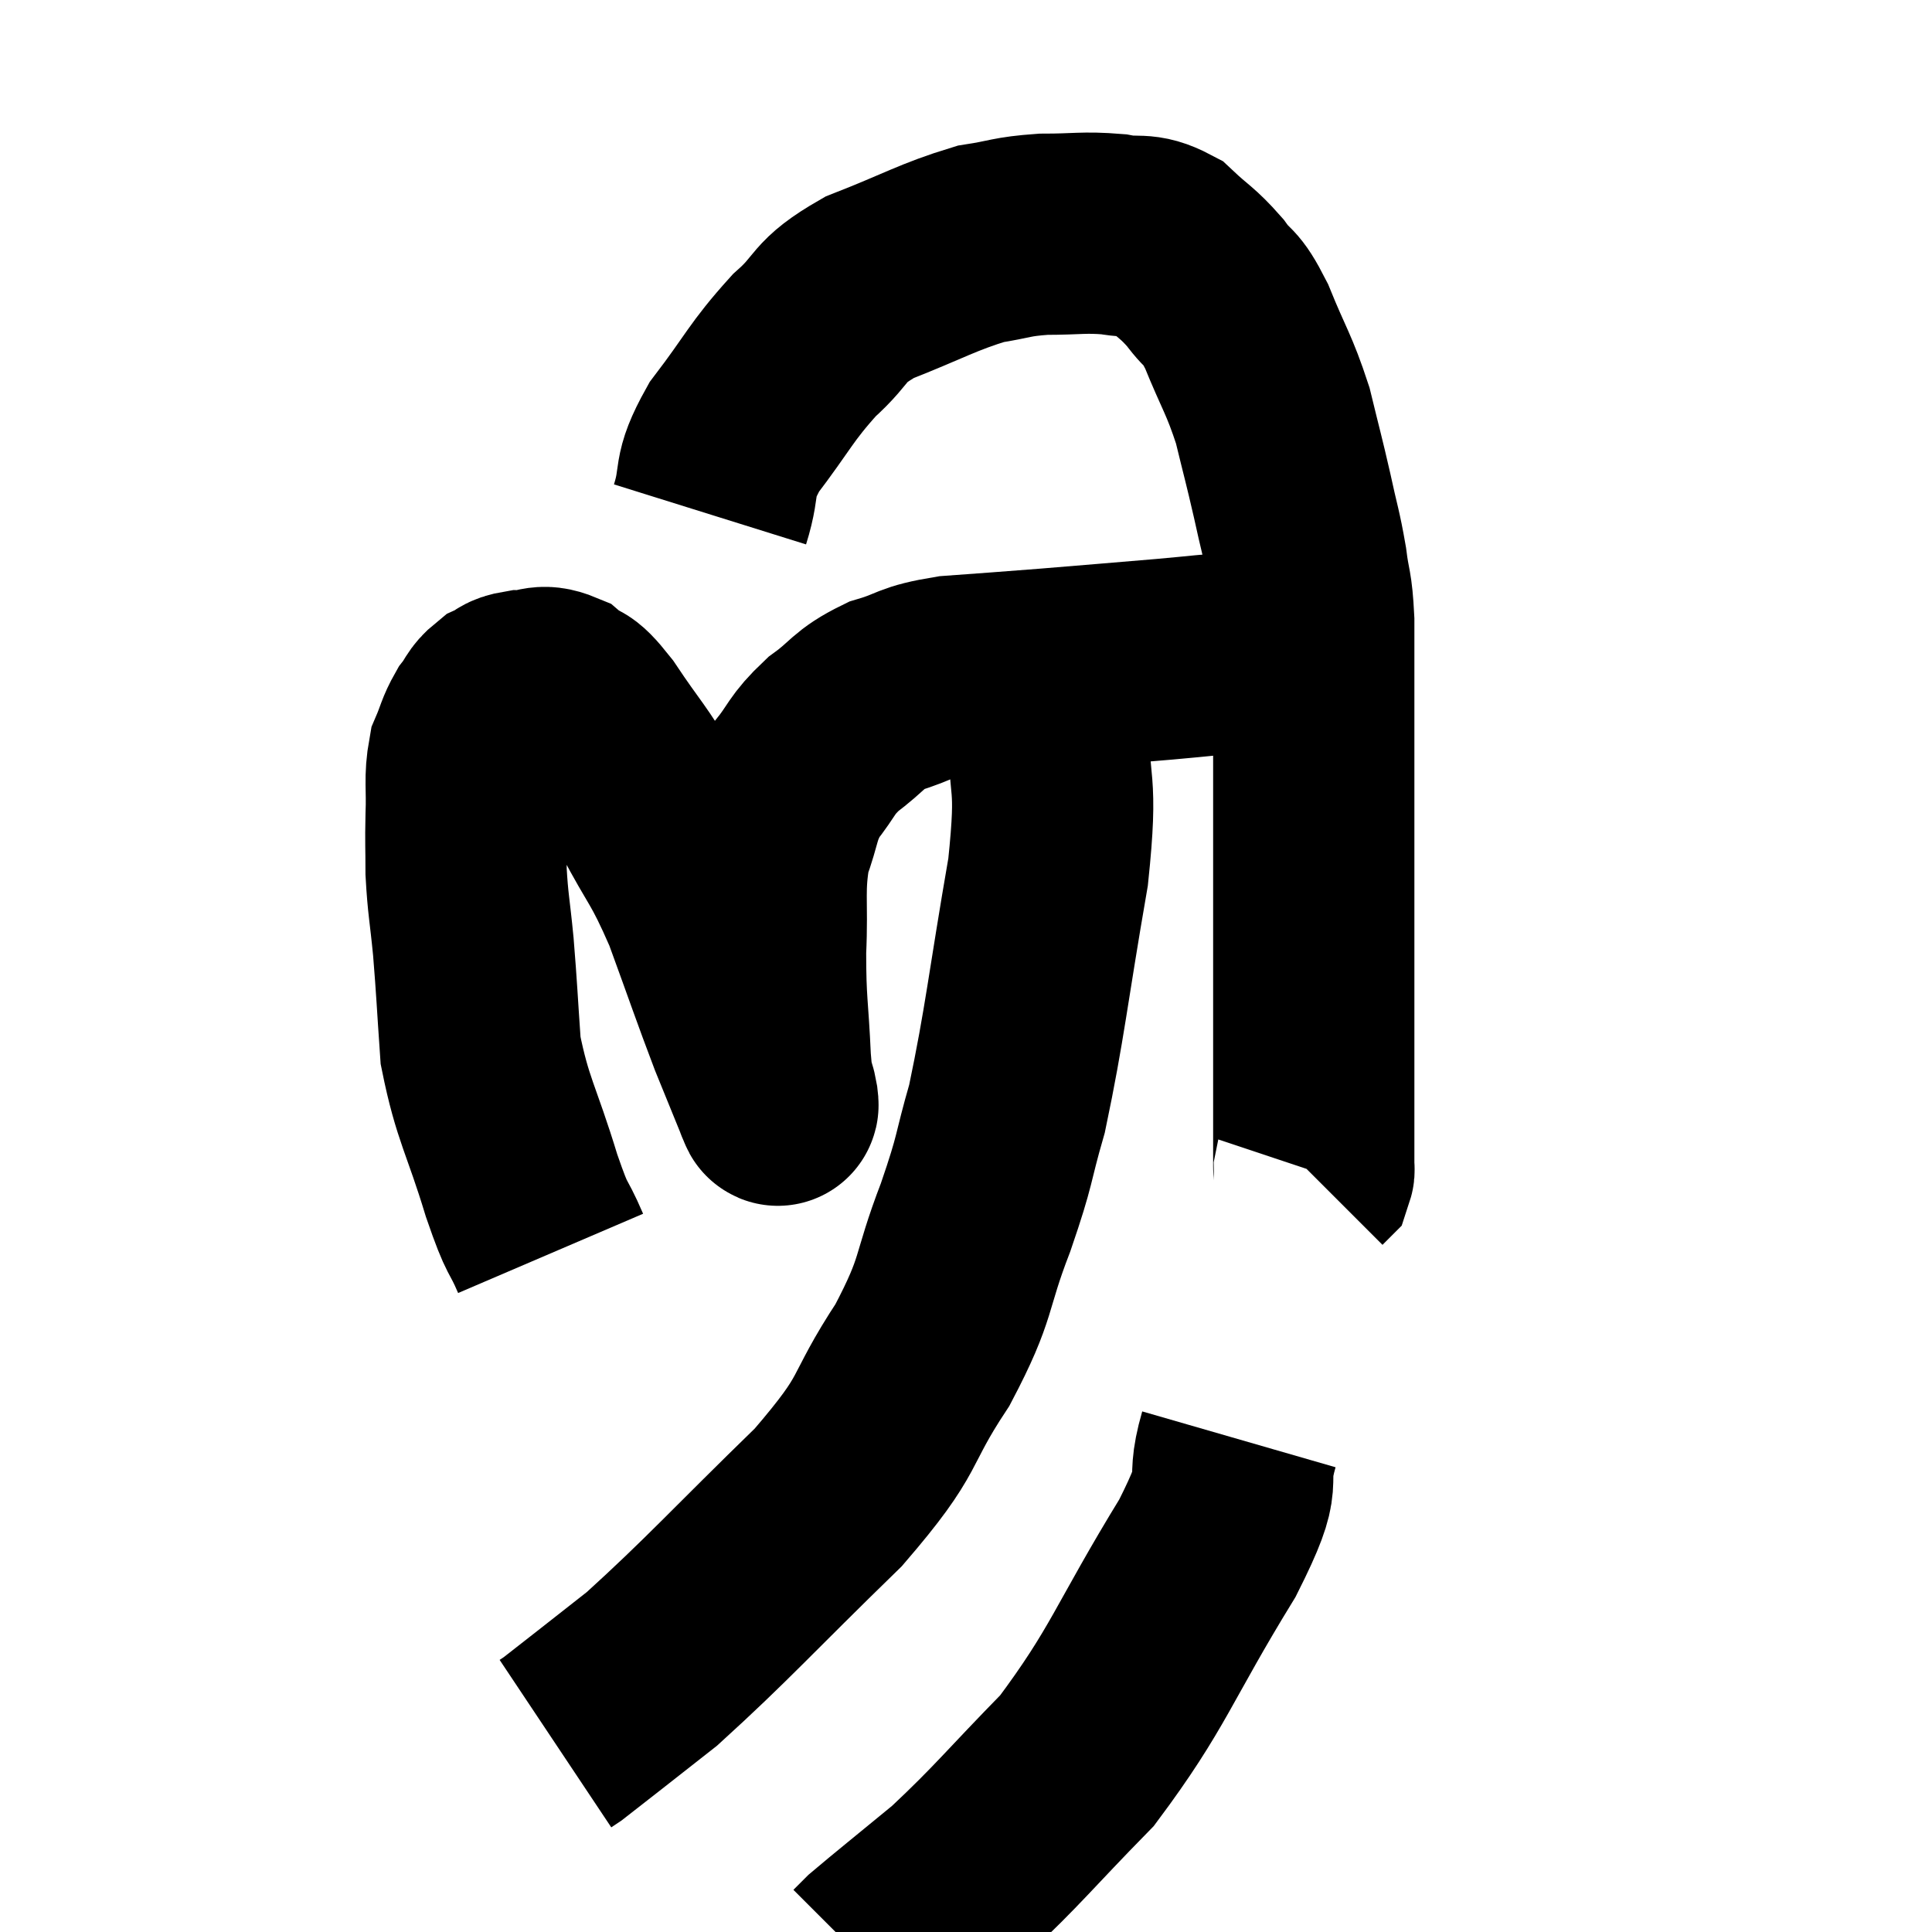 <svg width="48" height="48" viewBox="0 0 48 48" xmlns="http://www.w3.org/2000/svg"><path d="M 13.68 31.14 C 13.32 30.3, 13.395 30.72, 12.96 29.46 C 12.45 27.78, 12.24 27.585, 11.94 26.1 C 11.85 24.81, 11.85 24.63, 11.76 23.52 C 11.67 22.59, 11.625 22.47, 11.58 21.66 C 11.58 20.97, 11.565 21, 11.58 20.28 C 11.61 19.53, 11.535 19.365, 11.64 18.78 C 11.82 18.36, 11.805 18.285, 12 17.94 C 12.21 17.67, 12.18 17.595, 12.42 17.4 C 12.69 17.28, 12.6 17.22, 12.96 17.16 C 13.41 17.16, 13.425 16.98, 13.86 17.16 C 14.28 17.52, 14.13 17.16, 14.7 17.88 C 15.42 18.96, 15.45 18.87, 16.14 20.04 C 16.8 21.3, 16.845 21.15, 17.46 22.56 C 18.03 24.12, 18.15 24.495, 18.6 25.68 C 18.93 26.49, 19.095 26.895, 19.26 27.3 C 19.26 27.3, 19.245 27.285, 19.26 27.3 C 19.29 27.33, 19.35 27.6, 19.32 27.36 C 19.23 26.85, 19.215 27.27, 19.14 26.34 C 19.08 24.99, 19.02 24.96, 19.02 23.64 C 19.08 22.35, 18.96 22.11, 19.14 21.06 C 19.44 20.25, 19.35 20.145, 19.74 19.44 C 20.22 18.84, 20.13 18.78, 20.7 18.24 C 21.36 17.76, 21.285 17.64, 22.02 17.28 C 22.83 17.04, 22.635 16.965, 23.64 16.8 C 24.84 16.71, 24.72 16.725, 26.04 16.62 C 27.48 16.5, 27.69 16.485, 28.92 16.38 C 29.94 16.29, 29.91 16.275, 30.96 16.2 C 32.04 16.14, 32.58 16.11, 33.12 16.08 C 33.12 16.08, 33.12 16.08, 33.12 16.08 L 33.12 16.08" fill="none" stroke="black" stroke-width="5"></path><path d="M 17.64 12.78 C 17.94 11.82, 17.655 11.91, 18.24 10.86 C 19.11 9.72, 19.14 9.51, 19.98 8.58 C 20.79 7.86, 20.505 7.77, 21.6 7.14 C 22.98 6.6, 23.28 6.39, 24.36 6.06 C 25.14 5.94, 25.095 5.88, 25.92 5.82 C 26.79 5.82, 26.91 5.76, 27.66 5.82 C 28.29 5.94, 28.35 5.76, 28.92 6.06 C 29.43 6.54, 29.49 6.51, 29.94 7.02 C 30.33 7.56, 30.3 7.275, 30.72 8.1 C 31.17 9.21, 31.275 9.27, 31.62 10.32 C 31.86 11.31, 31.89 11.385, 32.1 12.3 C 32.28 13.14, 32.325 13.2, 32.46 13.98 C 32.55 14.7, 32.595 14.535, 32.64 15.42 C 32.64 16.47, 32.64 16.425, 32.64 17.52 C 32.64 18.66, 32.64 18.51, 32.64 19.8 C 32.64 21.24, 32.64 21.195, 32.64 22.68 C 32.64 24.21, 32.64 24.435, 32.64 25.74 C 32.64 26.82, 32.64 27.09, 32.64 27.9 C 32.64 28.44, 32.64 28.68, 32.64 28.98 C 32.64 29.04, 32.655 29.055, 32.64 29.1 L 32.58 29.16" fill="none" stroke="black" stroke-width="5"></path><path d="M 26.04 16.5 C 26.04 17.16, 26.04 16.53, 26.04 17.82 C 26.04 19.74, 26.295 19.23, 26.04 21.66 C 25.53 24.6, 25.47 25.395, 25.02 27.54 C 24.63 28.89, 24.765 28.71, 24.24 30.24 C 23.58 31.95, 23.835 31.92, 22.92 33.66 C 21.75 35.43, 22.26 35.25, 20.58 37.2 C 18.39 39.33, 17.85 39.96, 16.2 41.46 C 15.09 42.33, 14.58 42.735, 13.98 43.2 C 13.89 43.26, 13.845 43.29, 13.8 43.32 L 13.8 43.32" fill="none" stroke="black" stroke-width="5"></path><path d="M 30.78 35.76 C 30.39 37.11, 31.005 36.465, 30 38.46 C 28.38 41.1, 28.305 41.67, 26.76 43.74 C 25.29 45.24, 25.065 45.57, 23.82 46.74 C 22.8 47.58, 22.365 47.925, 21.78 48.42 L 21.48 48.72" fill="none" stroke="black" stroke-width="5"></path></svg>